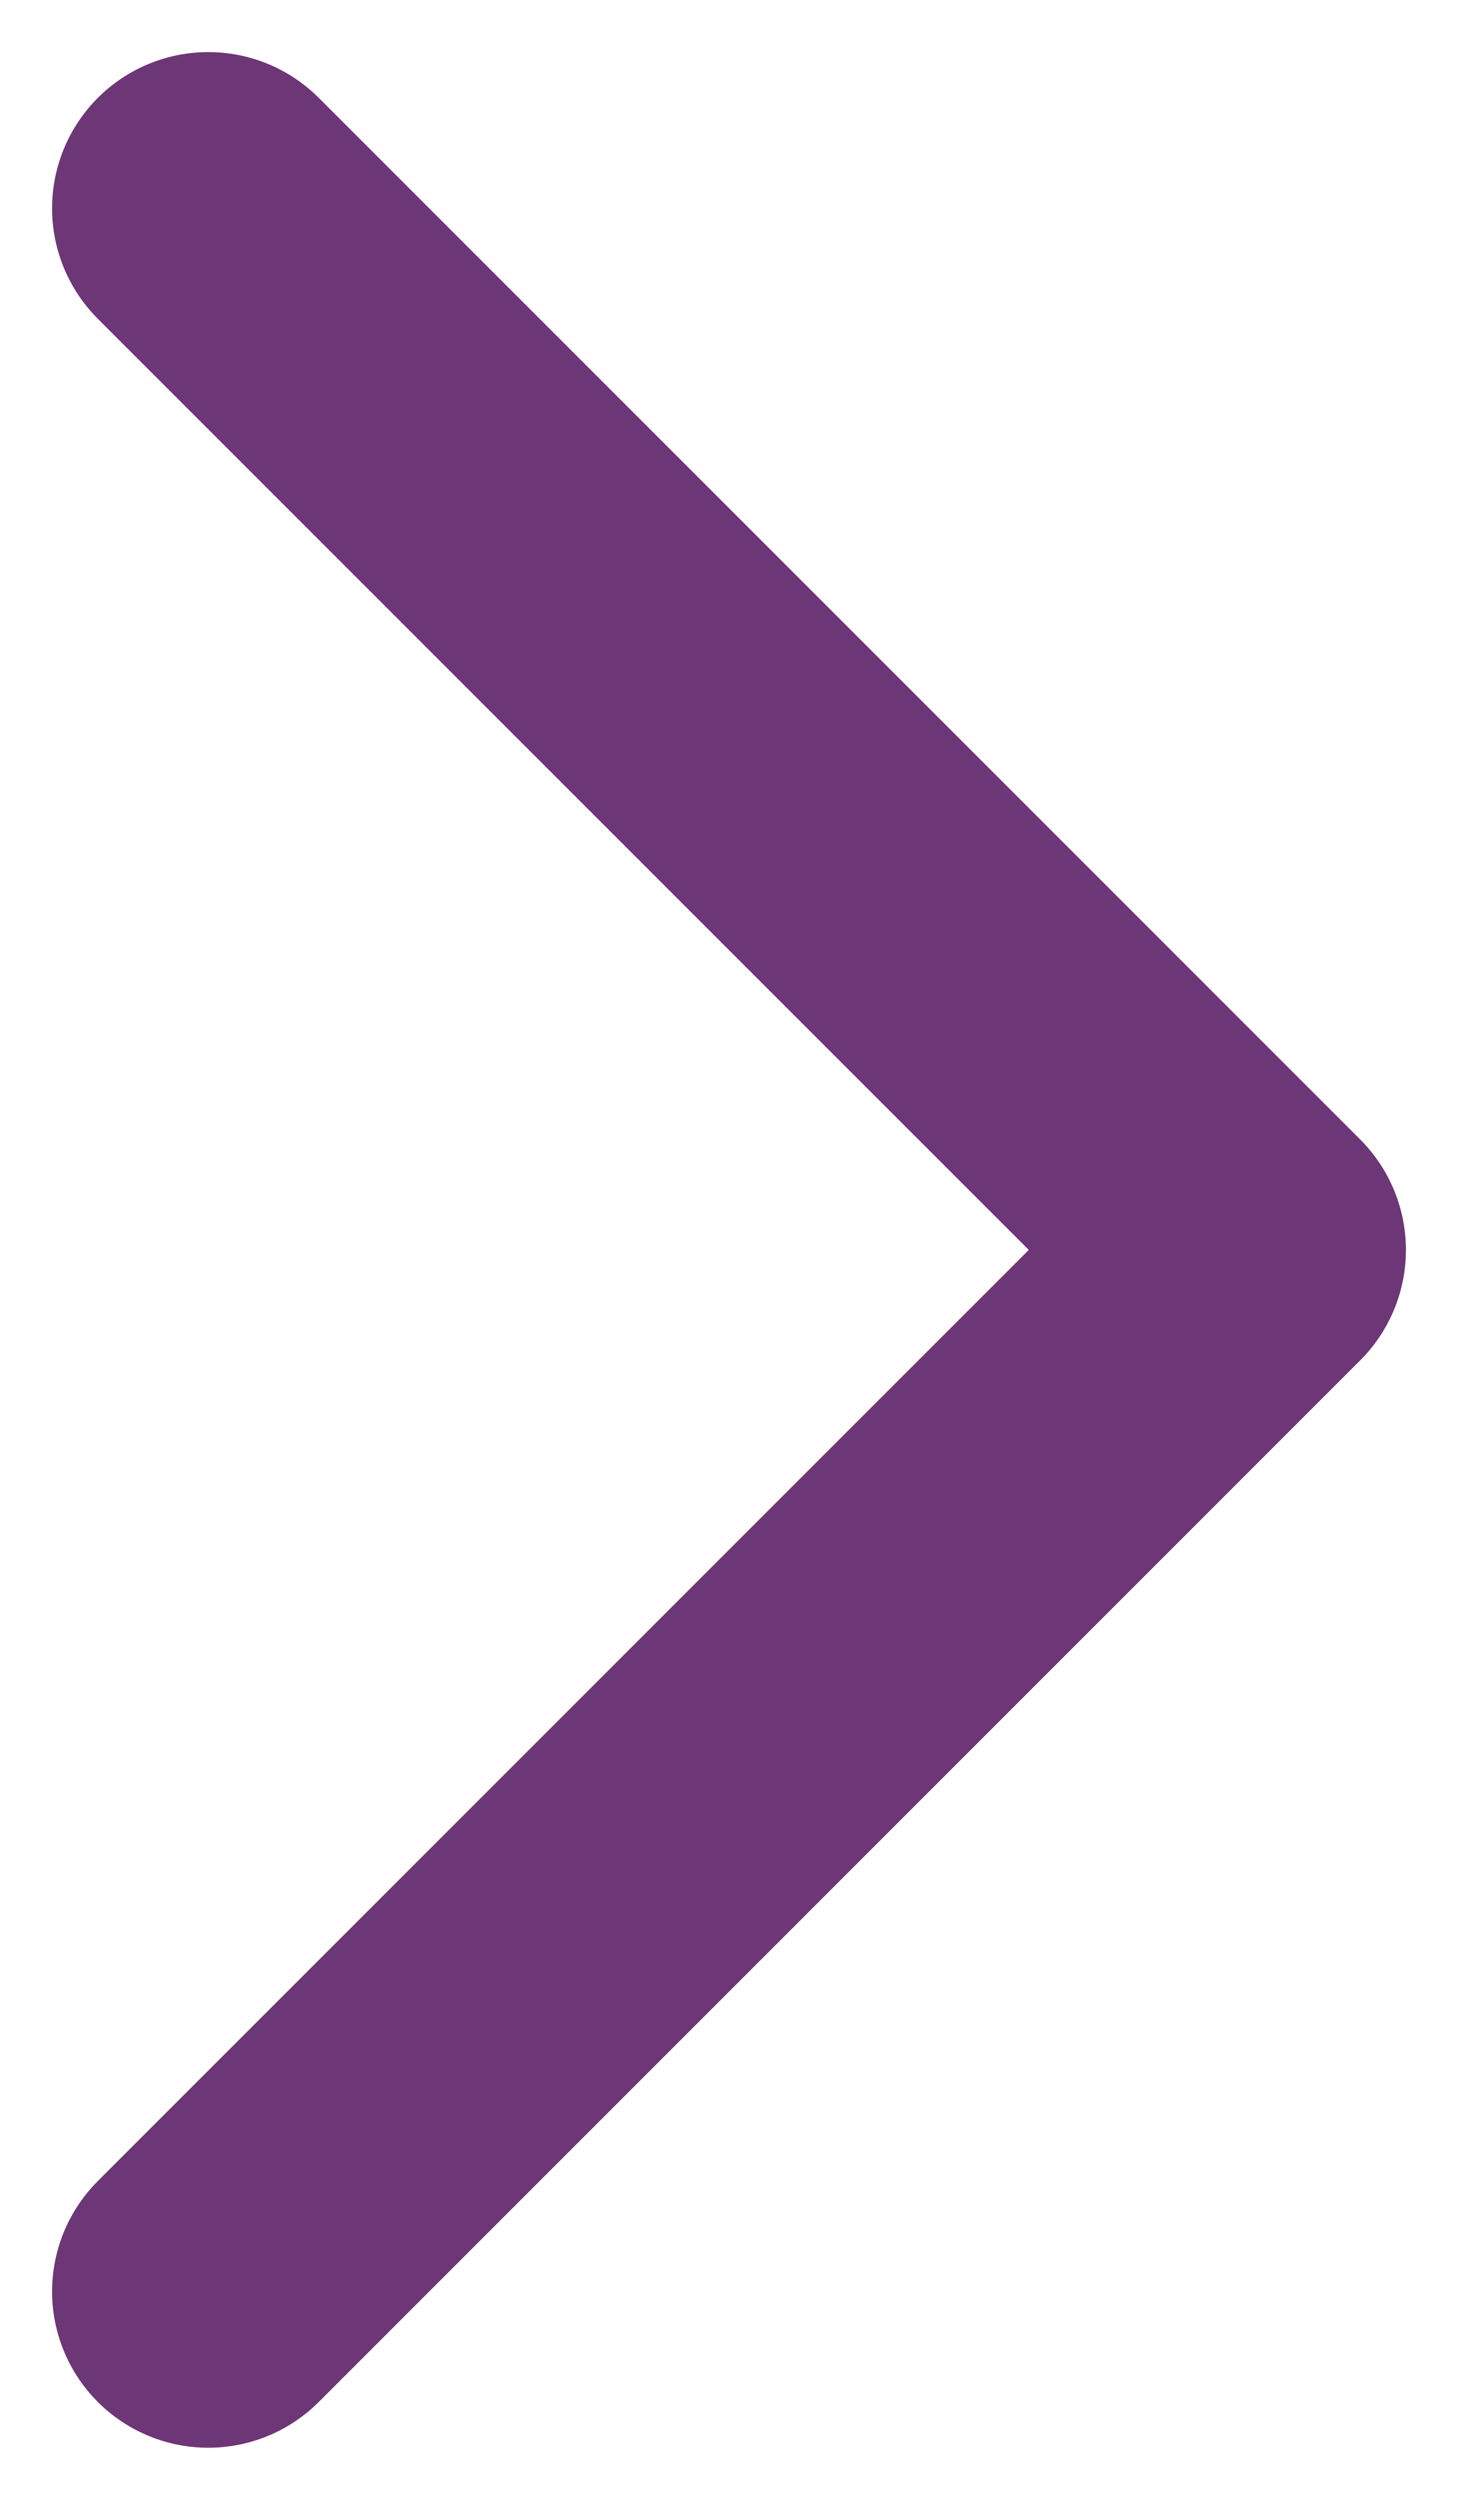 <svg width="14" height="24" viewBox="0 0 14 24" fill="none" xmlns="http://www.w3.org/2000/svg">
<path d="M2 2L12 12L2 22" stroke="#6D3676" stroke-width="3" stroke-linecap="round" stroke-linejoin="round"/>
</svg>
